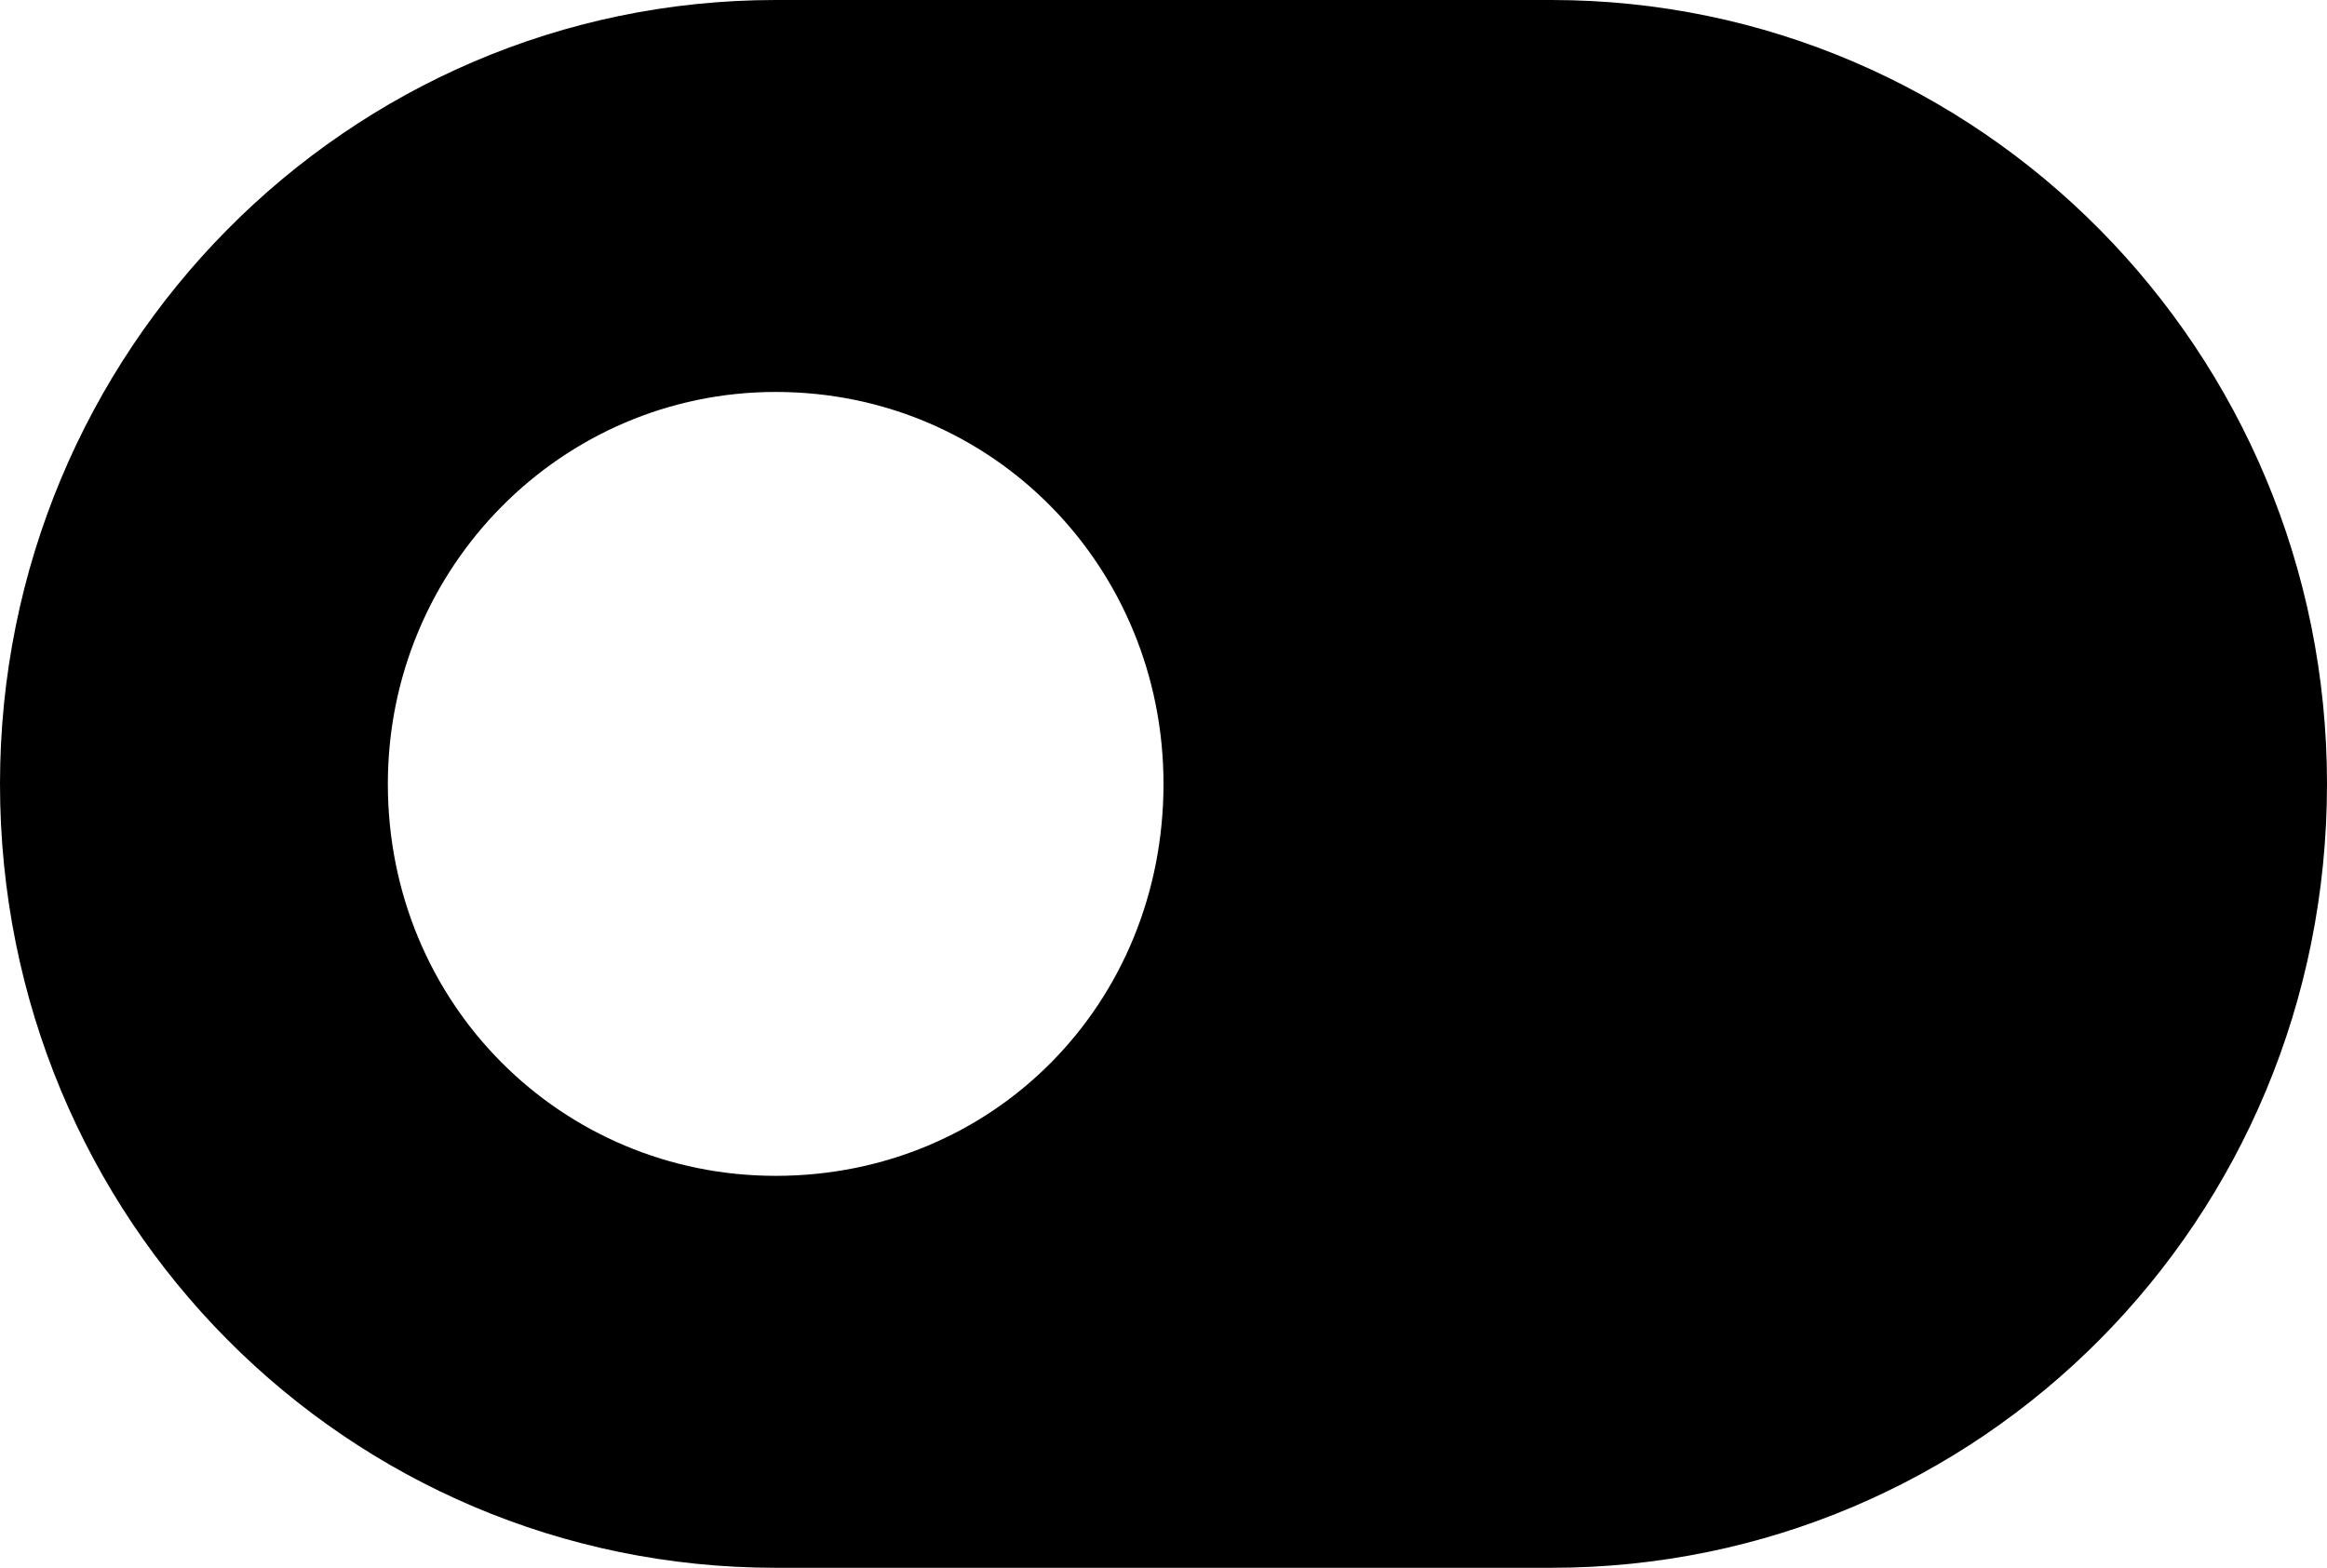 <svg width="46" height="31" viewBox="0 0 46 31" fill="none" xmlns="http://www.w3.org/2000/svg">
<path d="M15.333 31C6.868 31 1.23762e-07 24.13 8.78216e-07 15.5C1.62632e-06 6.943 6.868 -2.46735e-06 15.333 -1.72729e-06L30.667 -3.86808e-07C39.135 3.53529e-07 46 6.943 46 15.5C46 24.13 39.135 31 30.667 31L15.333 31ZM15.333 7.75C11.101 7.75 7.667 11.221 7.667 15.5C7.667 19.851 11.101 23.25 15.333 23.25C19.638 23.25 23 19.851 23 15.5C23 11.221 19.638 7.75 15.333 7.75Z" fill="black"/>
</svg>
